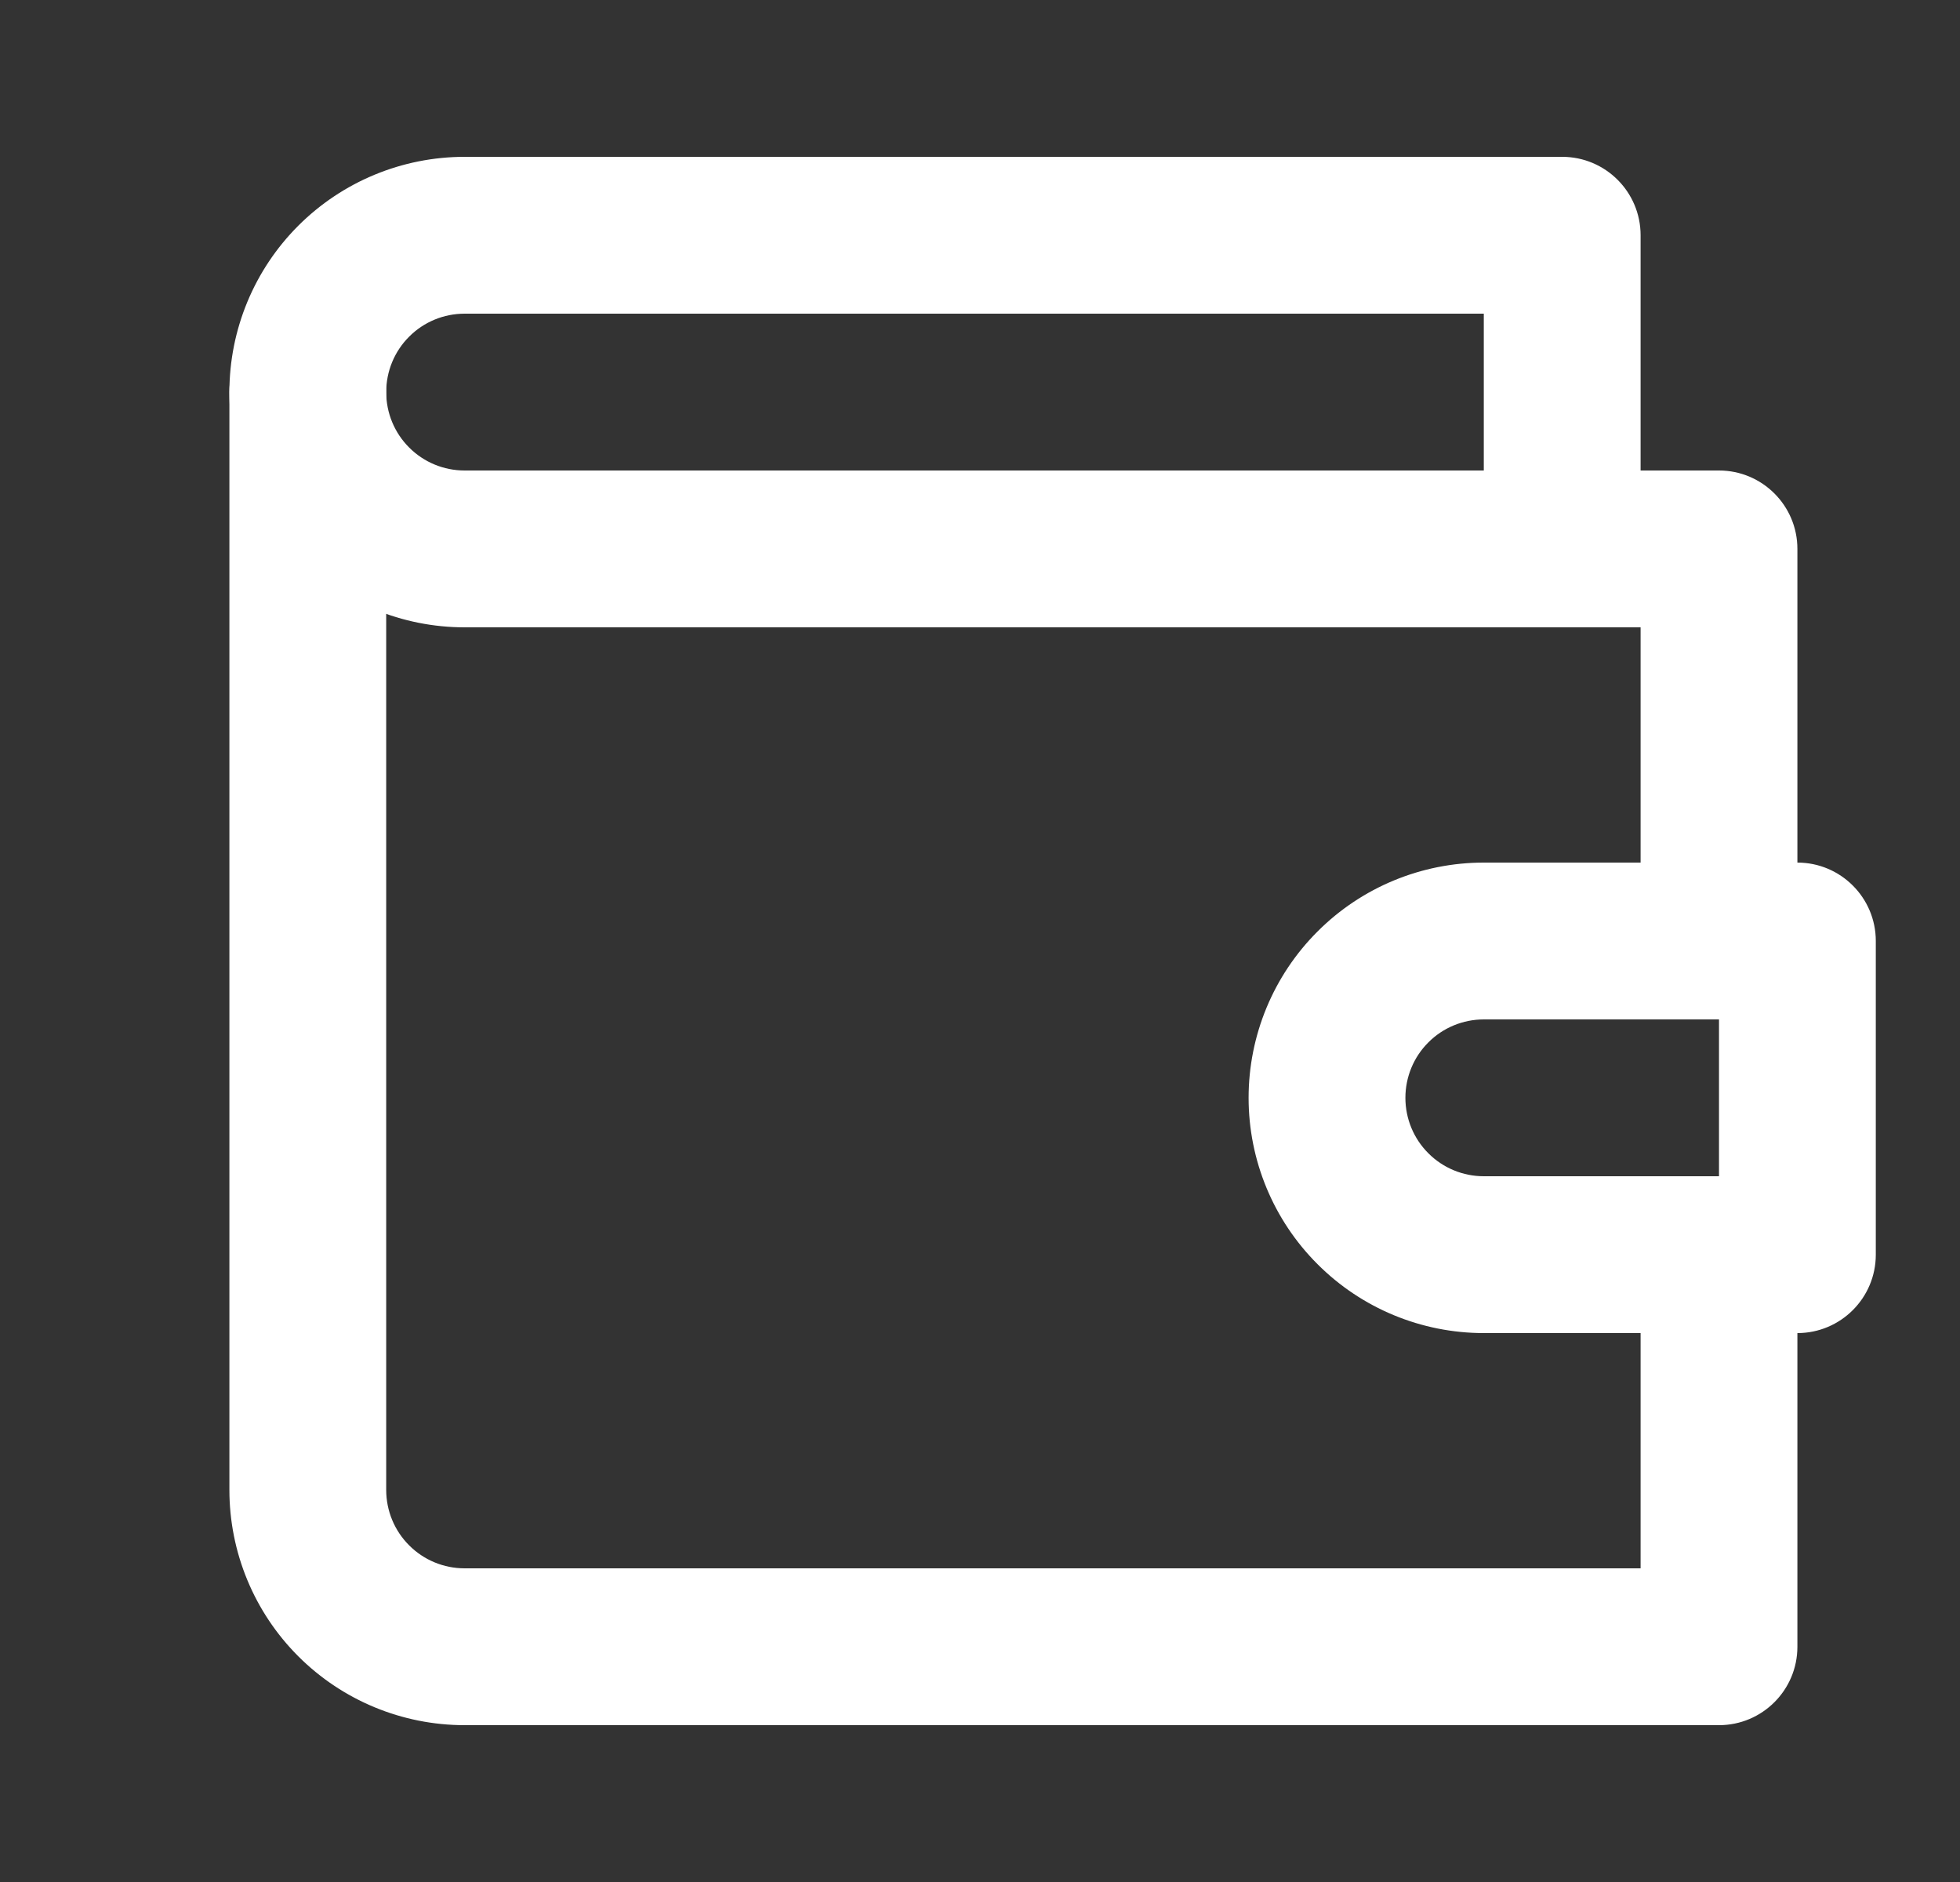 <svg width="25" height="24" viewBox="0 0 25 24" fill="none" xmlns="http://www.w3.org/2000/svg">
<rect x="0" y="0" width="25" height="24" fill="#333333" stroke="none"/>
<g id="Icons / wallet">
<path id="Vector (Stroke)" fill-rule="evenodd" clip-rule="evenodd" d="M5.926 4C5.661 4 5.406 4.105 5.219 4.293C5.031 4.48 4.926 4.735 4.926 5C4.926 5.265 5.031 5.52 5.219 5.707C5.406 5.895 5.661 6 5.926 6H18.926V4H5.926ZM20.926 6V3C20.926 2.448 20.478 2 19.926 2H5.926C5.13 2 4.367 2.316 3.804 2.879C3.242 3.441 2.926 4.204 2.926 5C2.926 5.796 3.242 6.559 3.804 7.121C4.367 7.684 5.13 8 5.926 8H20.926V12C20.926 12.552 21.373 13 21.926 13C22.478 13 22.926 12.552 22.926 12V7C22.926 6.448 22.478 6 21.926 6H20.926Z" fill="white"/>
<path id="Vector (Stroke)_2" fill-rule="evenodd" clip-rule="evenodd" d="M3.926 4C4.478 4 4.926 4.448 4.926 5V19C4.926 19.265 5.031 19.52 5.219 19.707C5.406 19.895 5.661 20 5.926 20H20.926V16C20.926 15.448 21.373 15 21.926 15C22.478 15 22.926 15.448 22.926 16V21C22.926 21.552 22.478 22 21.926 22H5.926C5.13 22 4.367 21.684 3.804 21.121C3.242 20.559 2.926 19.796 2.926 19V5C2.926 4.448 3.373 4 3.926 4Z" fill="white"/>
<path id="Vector (Stroke)_3" fill-rule="evenodd" clip-rule="evenodd" d="M16.805 11.879C17.367 11.316 18.13 11 18.926 11H22.926C23.478 11 23.926 11.448 23.926 12V16C23.926 16.552 23.478 17 22.926 17H18.926C18.13 17 17.367 16.684 16.805 16.121C16.242 15.559 15.926 14.796 15.926 14C15.926 13.204 16.242 12.441 16.805 11.879ZM18.926 13C18.661 13 18.406 13.105 18.219 13.293C18.031 13.48 17.926 13.735 17.926 14C17.926 14.265 18.031 14.52 18.219 14.707C18.406 14.895 18.661 15 18.926 15H21.926V13H18.926Z" fill="white"/>
</g>
</svg>
